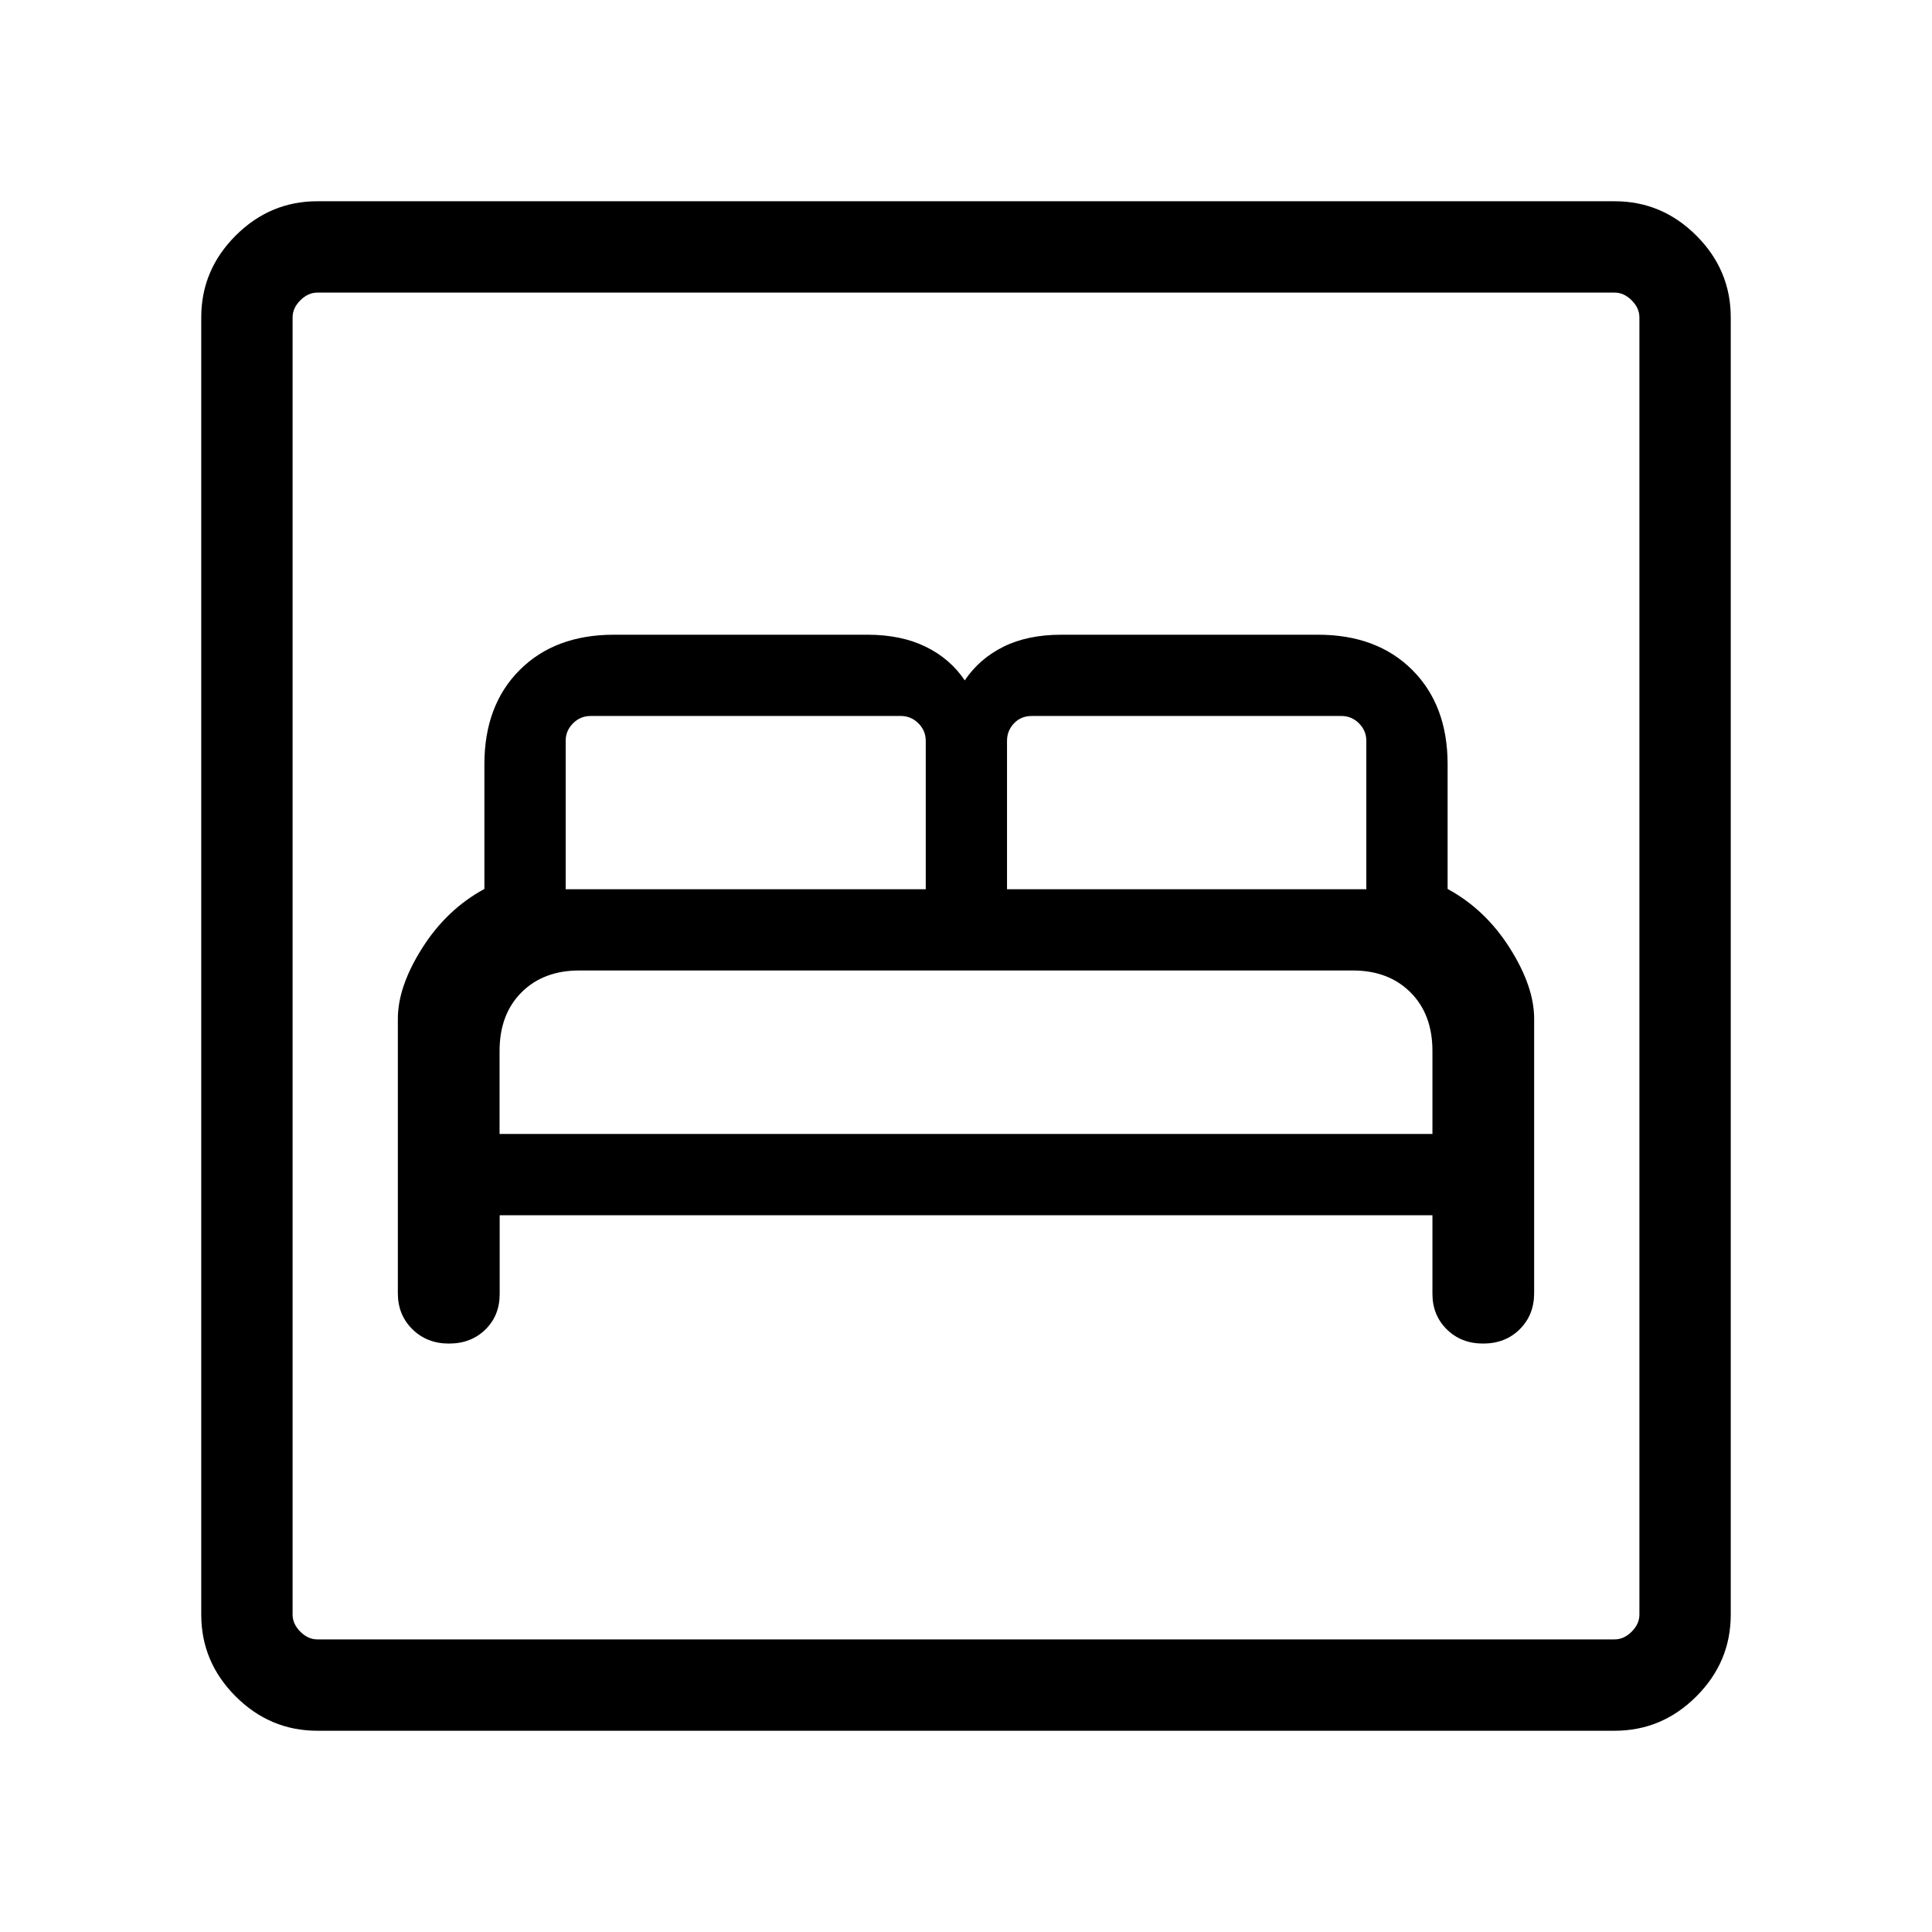<svg xmlns="http://www.w3.org/2000/svg" width="48" height="48" viewBox="0 -960 960 960"><path d="M248.29-356.15h463.48v39.08q0 10.58 7.14 17.63 7.15 7.05 18.03 7.05 11.05 0 18.21-7.11 7.16-7.12 7.16-17.96v-136.31q0-16.08-12.16-35.23-12.15-19.15-30.84-29.28v-61.95q0-29.31-17.54-46.85-17.54-17.53-46.85-17.53H527.38q-16.76 0-28.76 5.96t-19.24 16.73q-7.23-10.77-19.42-16.73-12.19-5.96-28.96-5.96H305.08q-29.31 0-46.85 17.53-17.54 17.54-17.54 46.85v61.95Q222-508.15 209.85-489q-12.16 19.15-12.16 35.23v136.47q0 10.63 7.21 17.77 7.21 7.14 18.2 7.14 10.98 0 18.08-6.97 7.11-6.98 7.11-17.6v-39.19Zm-.06-40.39v-41.23q0-18.23 10.89-29.11 10.88-10.89 28.66-10.89h384.44q17.78 0 28.66 10.89 10.89 10.88 10.89 29.11v41.23H248.23Zm32.85-121.61v-73.77q0-5 3.65-8.66 3.66-3.65 8.66-3.65h154.3q5 0 8.66 3.65 3.65 3.66 3.65 8.66v73.77H281.08Zm219.3 0v-73.77q0-5 3.47-8.66 3.46-3.65 8.84-3.65h153.92q5 0 8.66 3.65 3.65 3.66 3.65 8.66v73.77H500.38ZM157.69-100q-23.53 0-40.61-17.08T100-157.69v-644.62q0-23.53 17.08-40.61T157.69-860h644.62q23.53 0 40.61 17.08T860-802.31v644.62q0 23.53-17.08 40.61T802.31-100H157.69Zm0-45.39h644.62q4.61 0 8.46-3.84 3.84-3.85 3.84-8.46v-644.62q0-4.61-3.84-8.46-3.85-3.84-8.46-3.84H157.69q-4.61 0-8.46 3.84-3.84 3.85-3.84 8.46v644.62q0 4.61 3.84 8.46 3.85 3.84 8.46 3.84Zm-12.3 0v-669.22 669.22Z"/></svg>